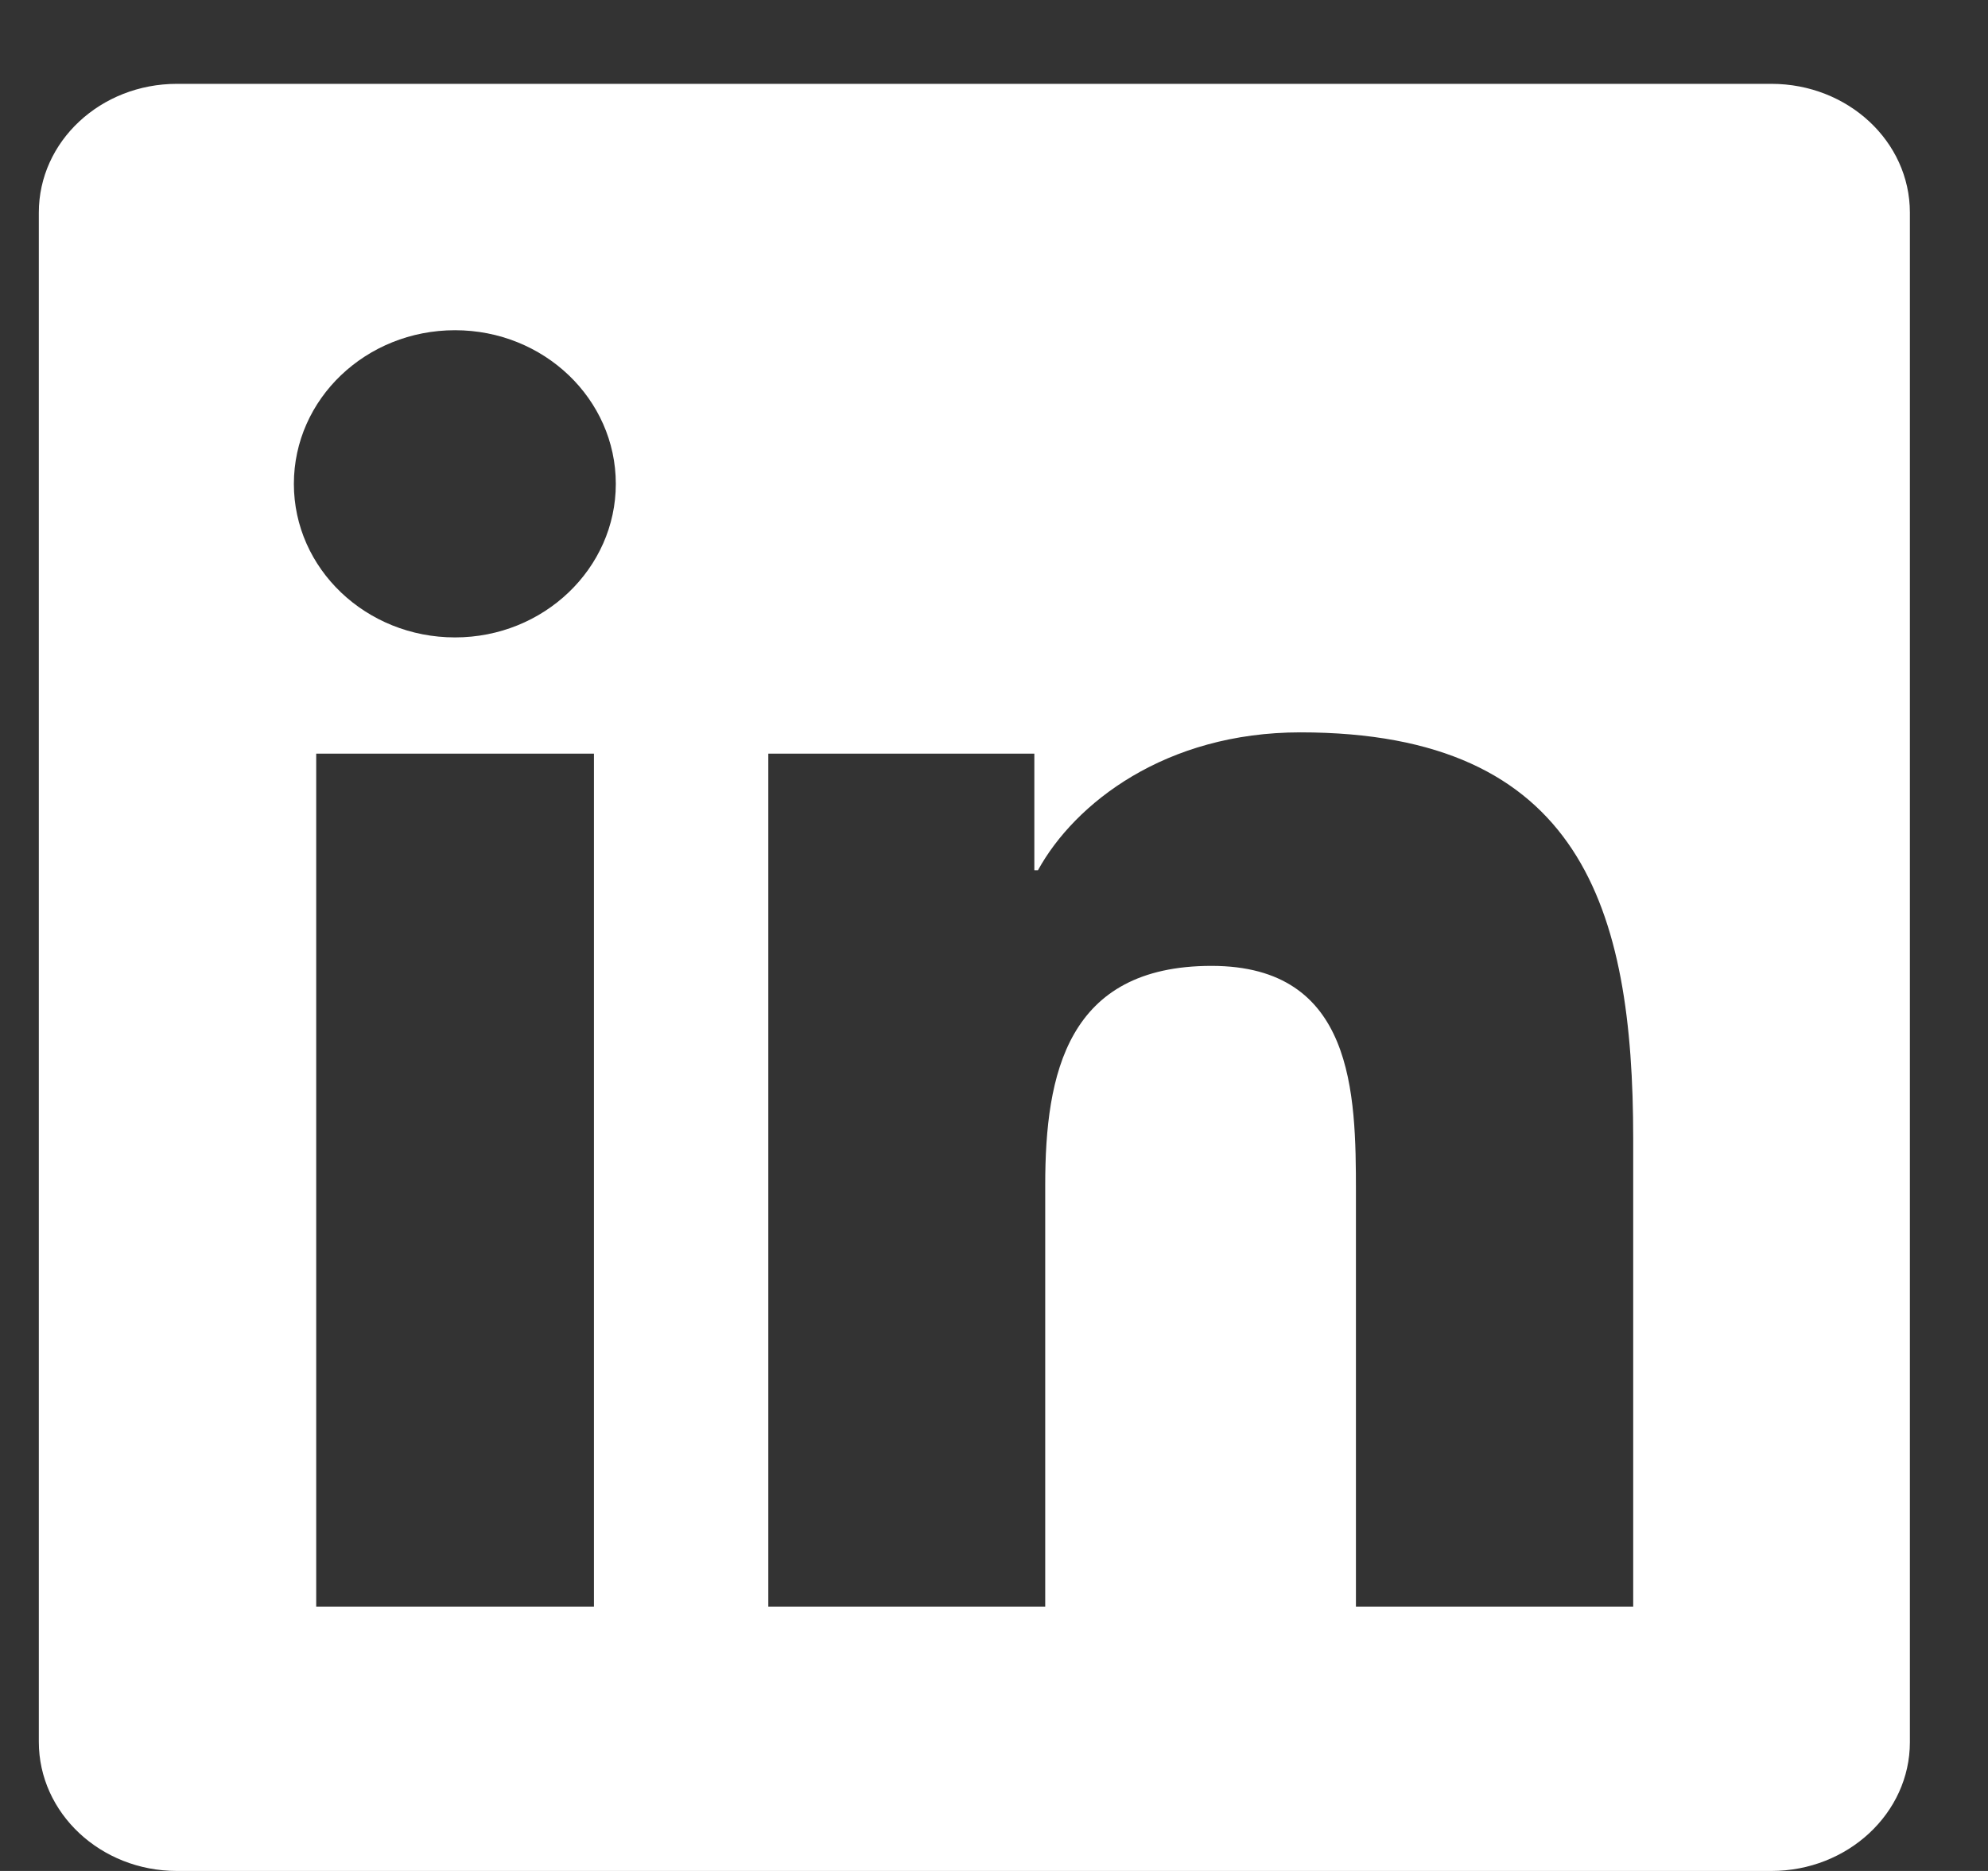 <svg width="17" height="16" viewBox="0 0 17 16" fill="none" xmlns="http://www.w3.org/2000/svg">
<rect x="0" y="0" width="17" height="16" fill="#333333" stroke="none"/>
<g clip-path="url(#clip0_1_1270)">
<path d="M15.148 0.717H1.513C0.86 0.717 0.332 1.209 0.332 1.818V14.896C0.332 15.505 0.86 16 1.513 16H15.148C15.801 16 16.332 15.505 16.332 14.899V1.818C16.332 1.209 15.801 0.717 15.148 0.717ZM5.079 13.74H2.704V6.445H5.079V13.74ZM3.891 5.451C3.129 5.451 2.513 4.863 2.513 4.138C2.513 3.412 3.129 2.824 3.891 2.824C4.651 2.824 5.266 3.412 5.266 4.138C5.266 4.86 4.651 5.451 3.891 5.451ZM13.966 13.74H11.595V10.194C11.595 9.349 11.579 8.26 10.36 8.26C9.126 8.26 8.938 9.182 8.938 10.134V13.74H6.57V6.445H8.845V7.442H8.876C9.191 6.869 9.966 6.263 11.12 6.263C13.523 6.263 13.966 7.773 13.966 9.737V13.74Z" fill="white"/>
</g>
<defs>
<clipPath id="clip0_1_1270">
<rect width="16" height="15.283" fill="white" transform="translate(0.332 0.717)"/>
</clipPath>
</defs>
</svg>
